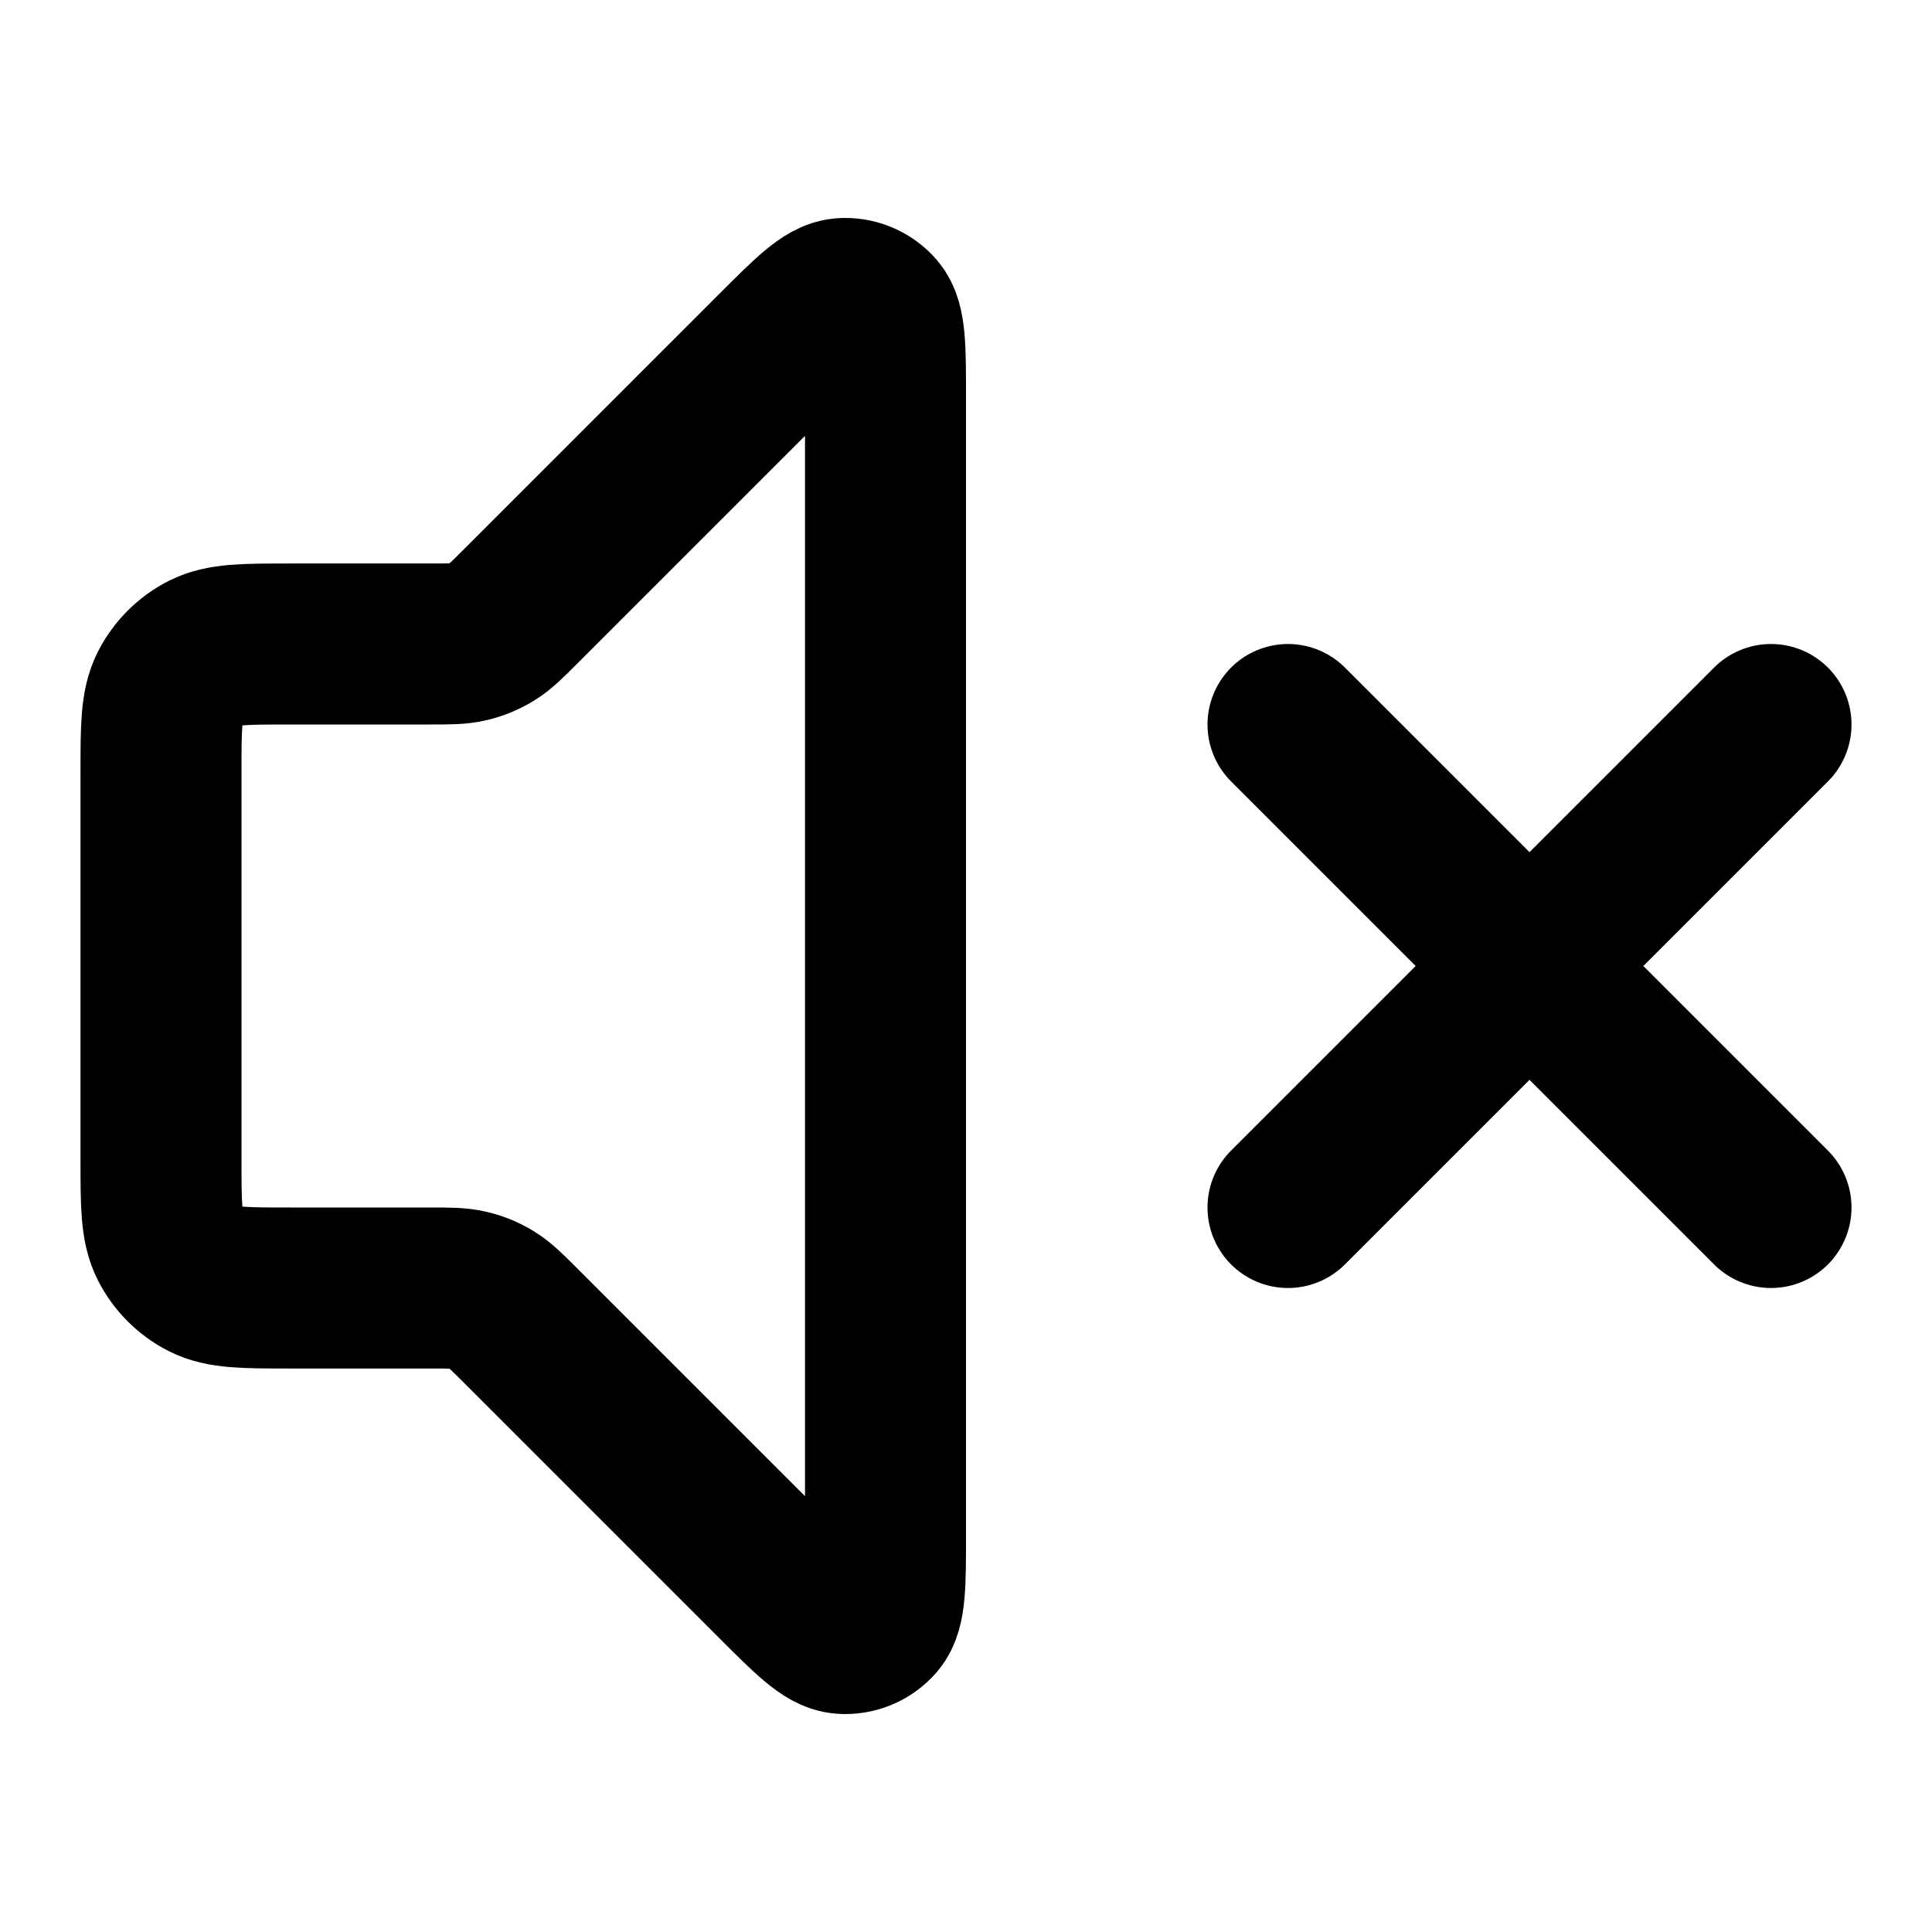 <?xml version="1.0" encoding="UTF-8"?>
<svg width="24px" height="24px" viewBox="0 0 24 24" version="1.1" xmlns="http://www.w3.org/2000/svg" xmlns:xlink="http://www.w3.org/1999/xlink">
    <title>volume-x</title>
    <g id="Line-icons" stroke="none" stroke-width="1" fill="none" fill-rule="evenodd" stroke-linecap="round" stroke-linejoin="round">
        <g id="Media-&amp;-devices" transform="translate(-880, -996)" fill-rule="nonzero" stroke="#000000" stroke-width="2">
            <g id="Icon" transform="translate(882, 999.707)">
                <path d="M0,5.893 C0,5.333 0,5.053 0.109,4.839 C0.205,4.651 0.358,4.498 0.546,4.402 C0.76,4.293 1.04,4.293 1.6,4.293 L3.337,4.293 C3.582,4.293 3.704,4.293 3.819,4.265 C3.921,4.241 4.019,4.2 4.108,4.146 C4.209,4.084 4.296,3.997 4.469,3.824 L7.634,0.659 C8.063,0.23 8.277,0.016 8.461,0.002 C8.62,-0.011 8.776,0.054 8.88,0.175 C9,0.316 9,0.618 9,1.224 L9,15.362 C9,15.967 9,16.27 8.88,16.411 C8.776,16.532 8.62,16.597 8.461,16.584 C8.277,16.57 8.063,16.356 7.634,15.927 L4.469,12.762 C4.296,12.589 4.209,12.502 4.108,12.44 C4.019,12.385 3.921,12.345 3.819,12.321 C3.704,12.293 3.582,12.293 3.337,12.293 L1.6,12.293 C1.04,12.293 0.76,12.293 0.546,12.184 C0.358,12.088 0.205,11.935 0.109,11.747 C0,11.533 0,11.253 0,10.693 L0,5.893 Z"></path>
                <path d="M14,11.293 L20,5.293 M14,5.293 L20,11.293"></path>
            </g>
        </g>
    </g>
</svg>